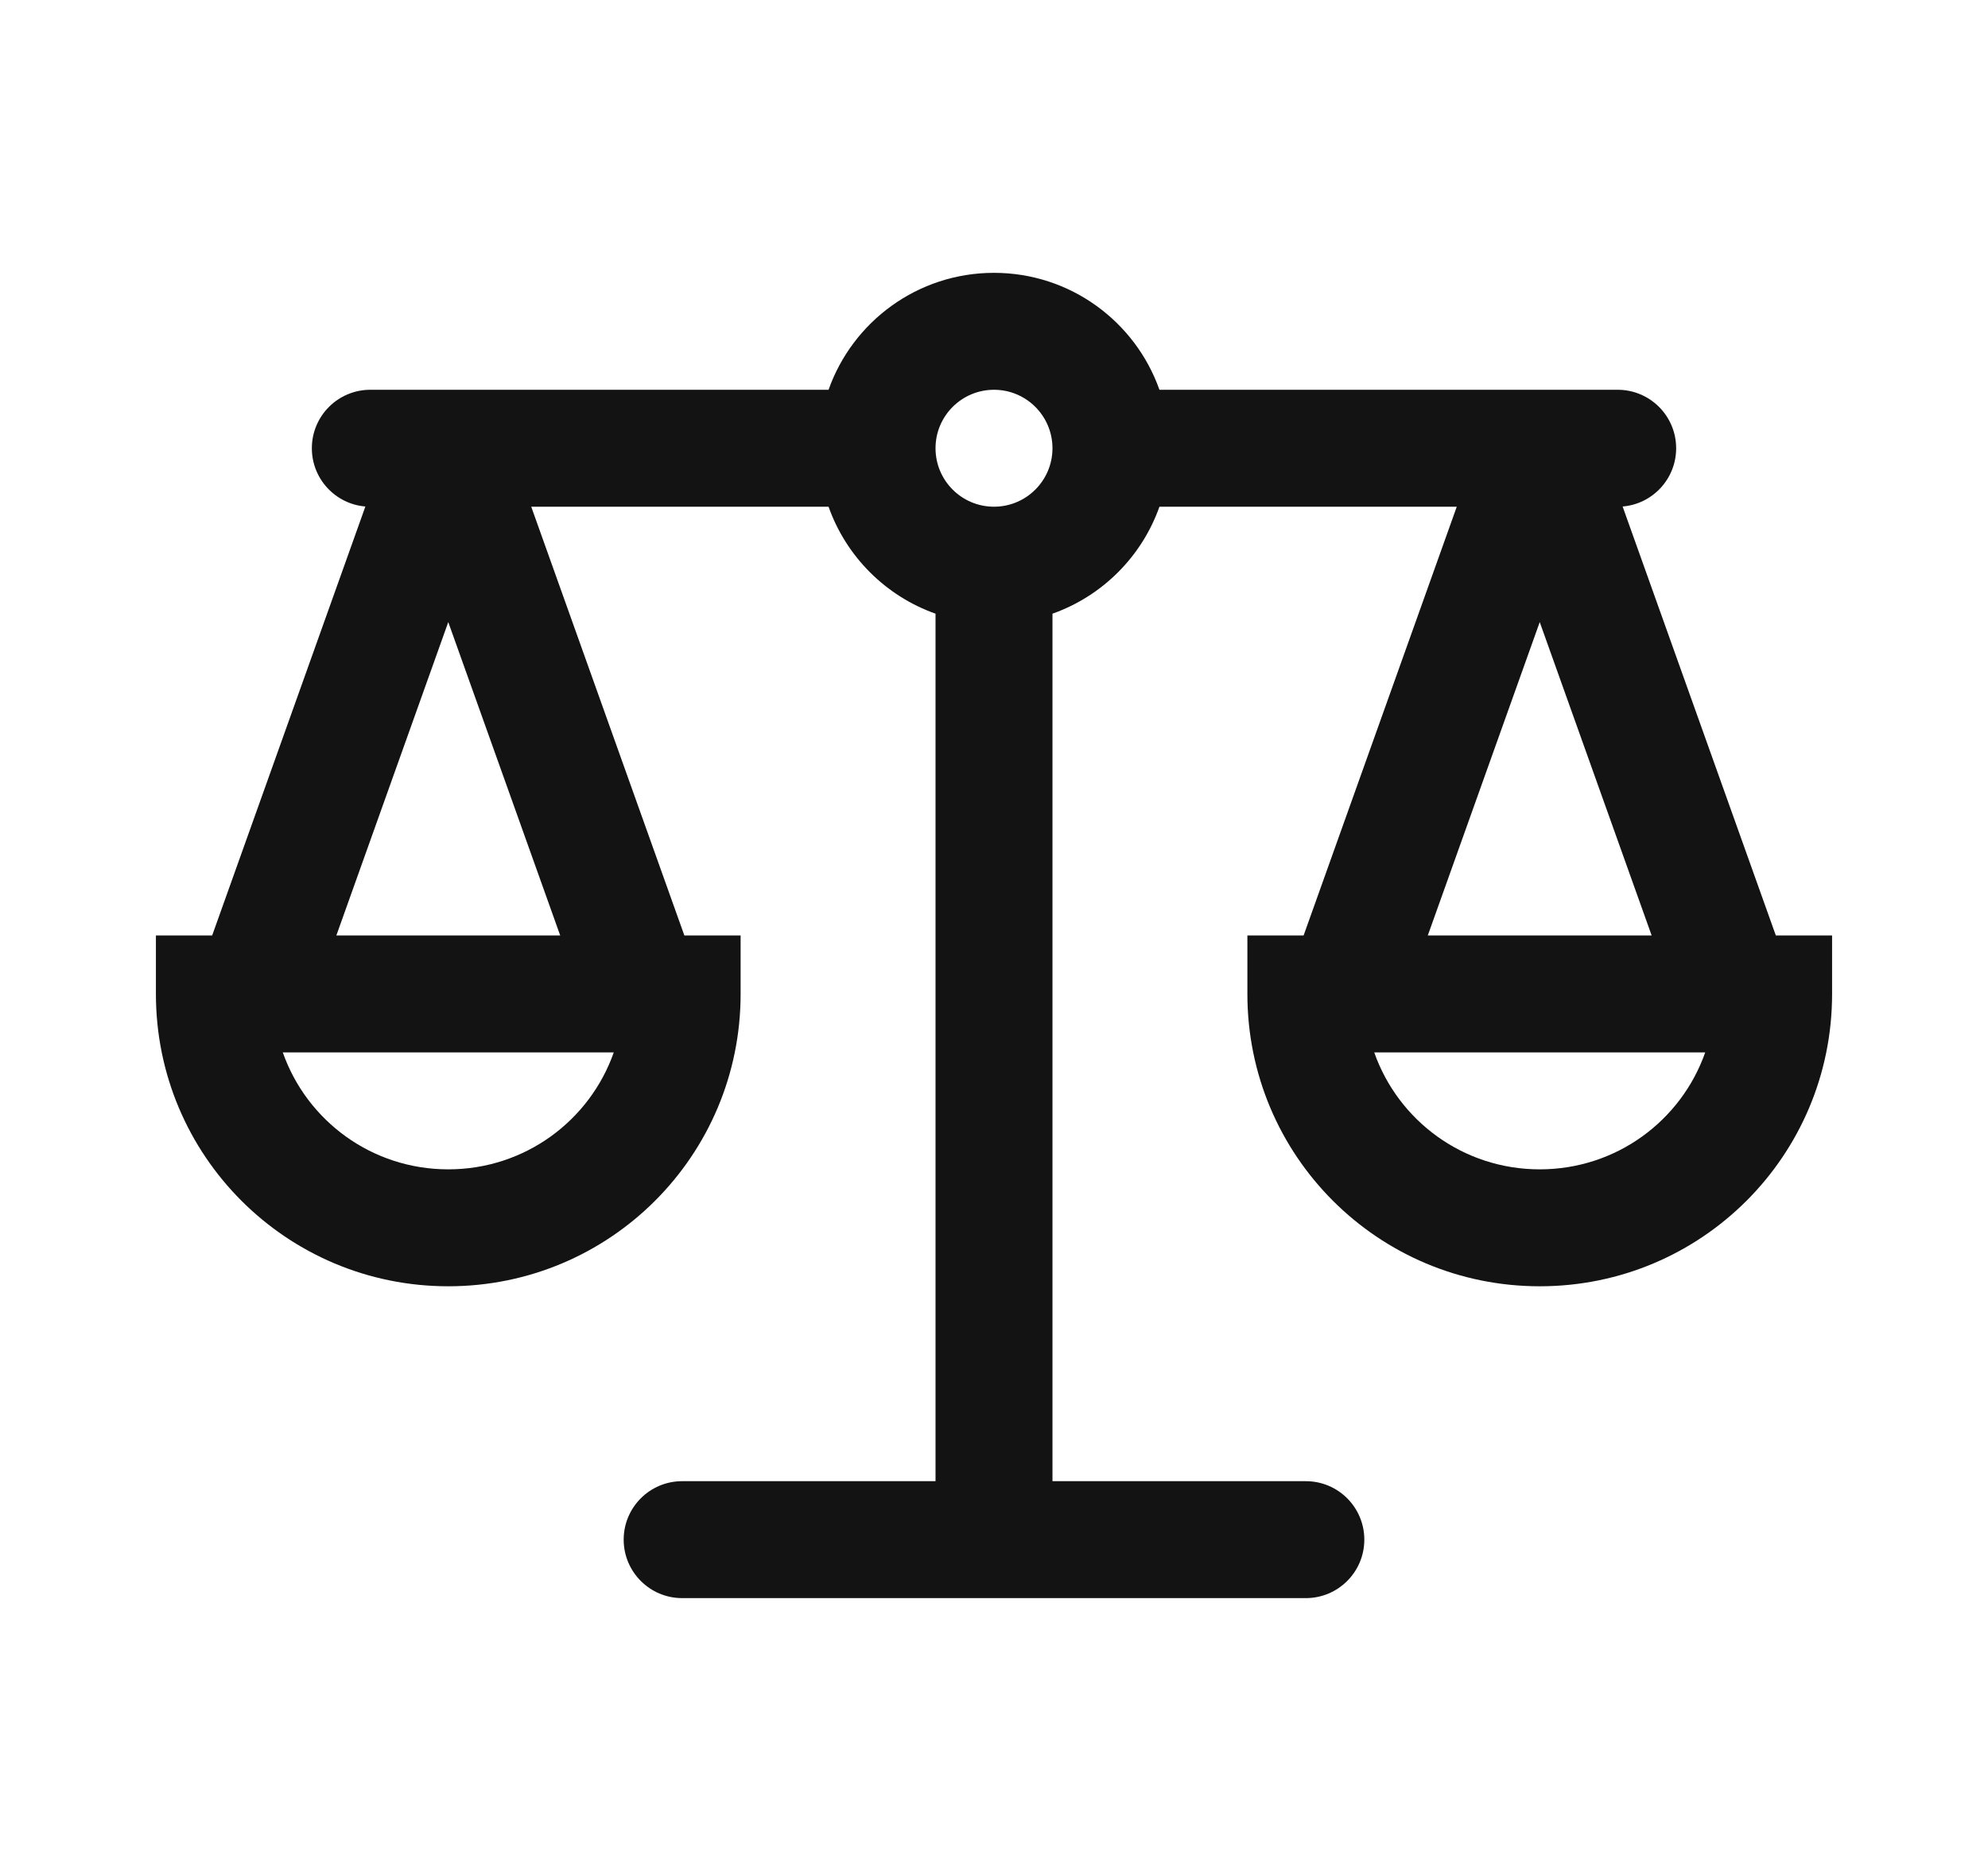 <svg width="68" height="64" viewBox="0 0 68 64" fill="none" xmlns="http://www.w3.org/2000/svg">
<path fill-rule="evenodd" clip-rule="evenodd" d="M32 15.333C32 14.229 32.895 13.333 34 13.333C35.104 13.333 35.999 14.228 36 15.331C36 15.332 36 15.333 36 15.333C36 15.334 36 15.335 36 15.335C35.999 16.439 35.104 17.333 34 17.333C32.895 17.333 32 16.438 32 15.333ZM28.341 13.333H15.333H12.667C11.562 13.333 10.667 14.229 10.667 15.333C10.667 16.381 11.472 17.241 12.498 17.326L7.257 32H5.333V34C5.333 39.531 9.802 44 15.333 44C20.864 44 25.333 39.531 25.333 34V32H23.409L18.171 17.333H28.341C28.944 19.038 30.295 20.389 32 20.992V50.667H23.333C22.229 50.667 21.333 51.562 21.333 52.667C21.333 53.771 22.229 54.667 23.333 54.667H34H44.667C45.771 54.667 46.667 53.771 46.667 52.667C46.667 51.562 45.771 50.667 44.667 50.667H36V20.992C37.705 20.389 39.056 19.038 39.659 17.333H49.829L44.59 32H42.667V34C42.667 39.531 47.135 44 52.667 44C58.198 44 62.667 39.531 62.667 34V32H60.743L55.502 17.326C56.528 17.241 57.333 16.381 57.333 15.333C57.333 14.229 56.438 13.333 55.333 13.333H52.667H39.659C38.835 11.003 36.612 9.333 34 9.333C31.387 9.333 29.165 11.003 28.341 13.333ZM15.333 21.28L19.162 32H11.505L15.333 21.28ZM9.673 36C10.493 38.334 12.713 40 15.333 40C17.954 40 20.173 38.334 20.994 36H9.673ZM52.667 21.28L56.495 32H48.838L52.667 21.28ZM47.006 36C47.827 38.334 50.046 40 52.667 40C55.287 40 57.507 38.334 58.327 36H47.006Z" fill="#131314"/>
</svg>
